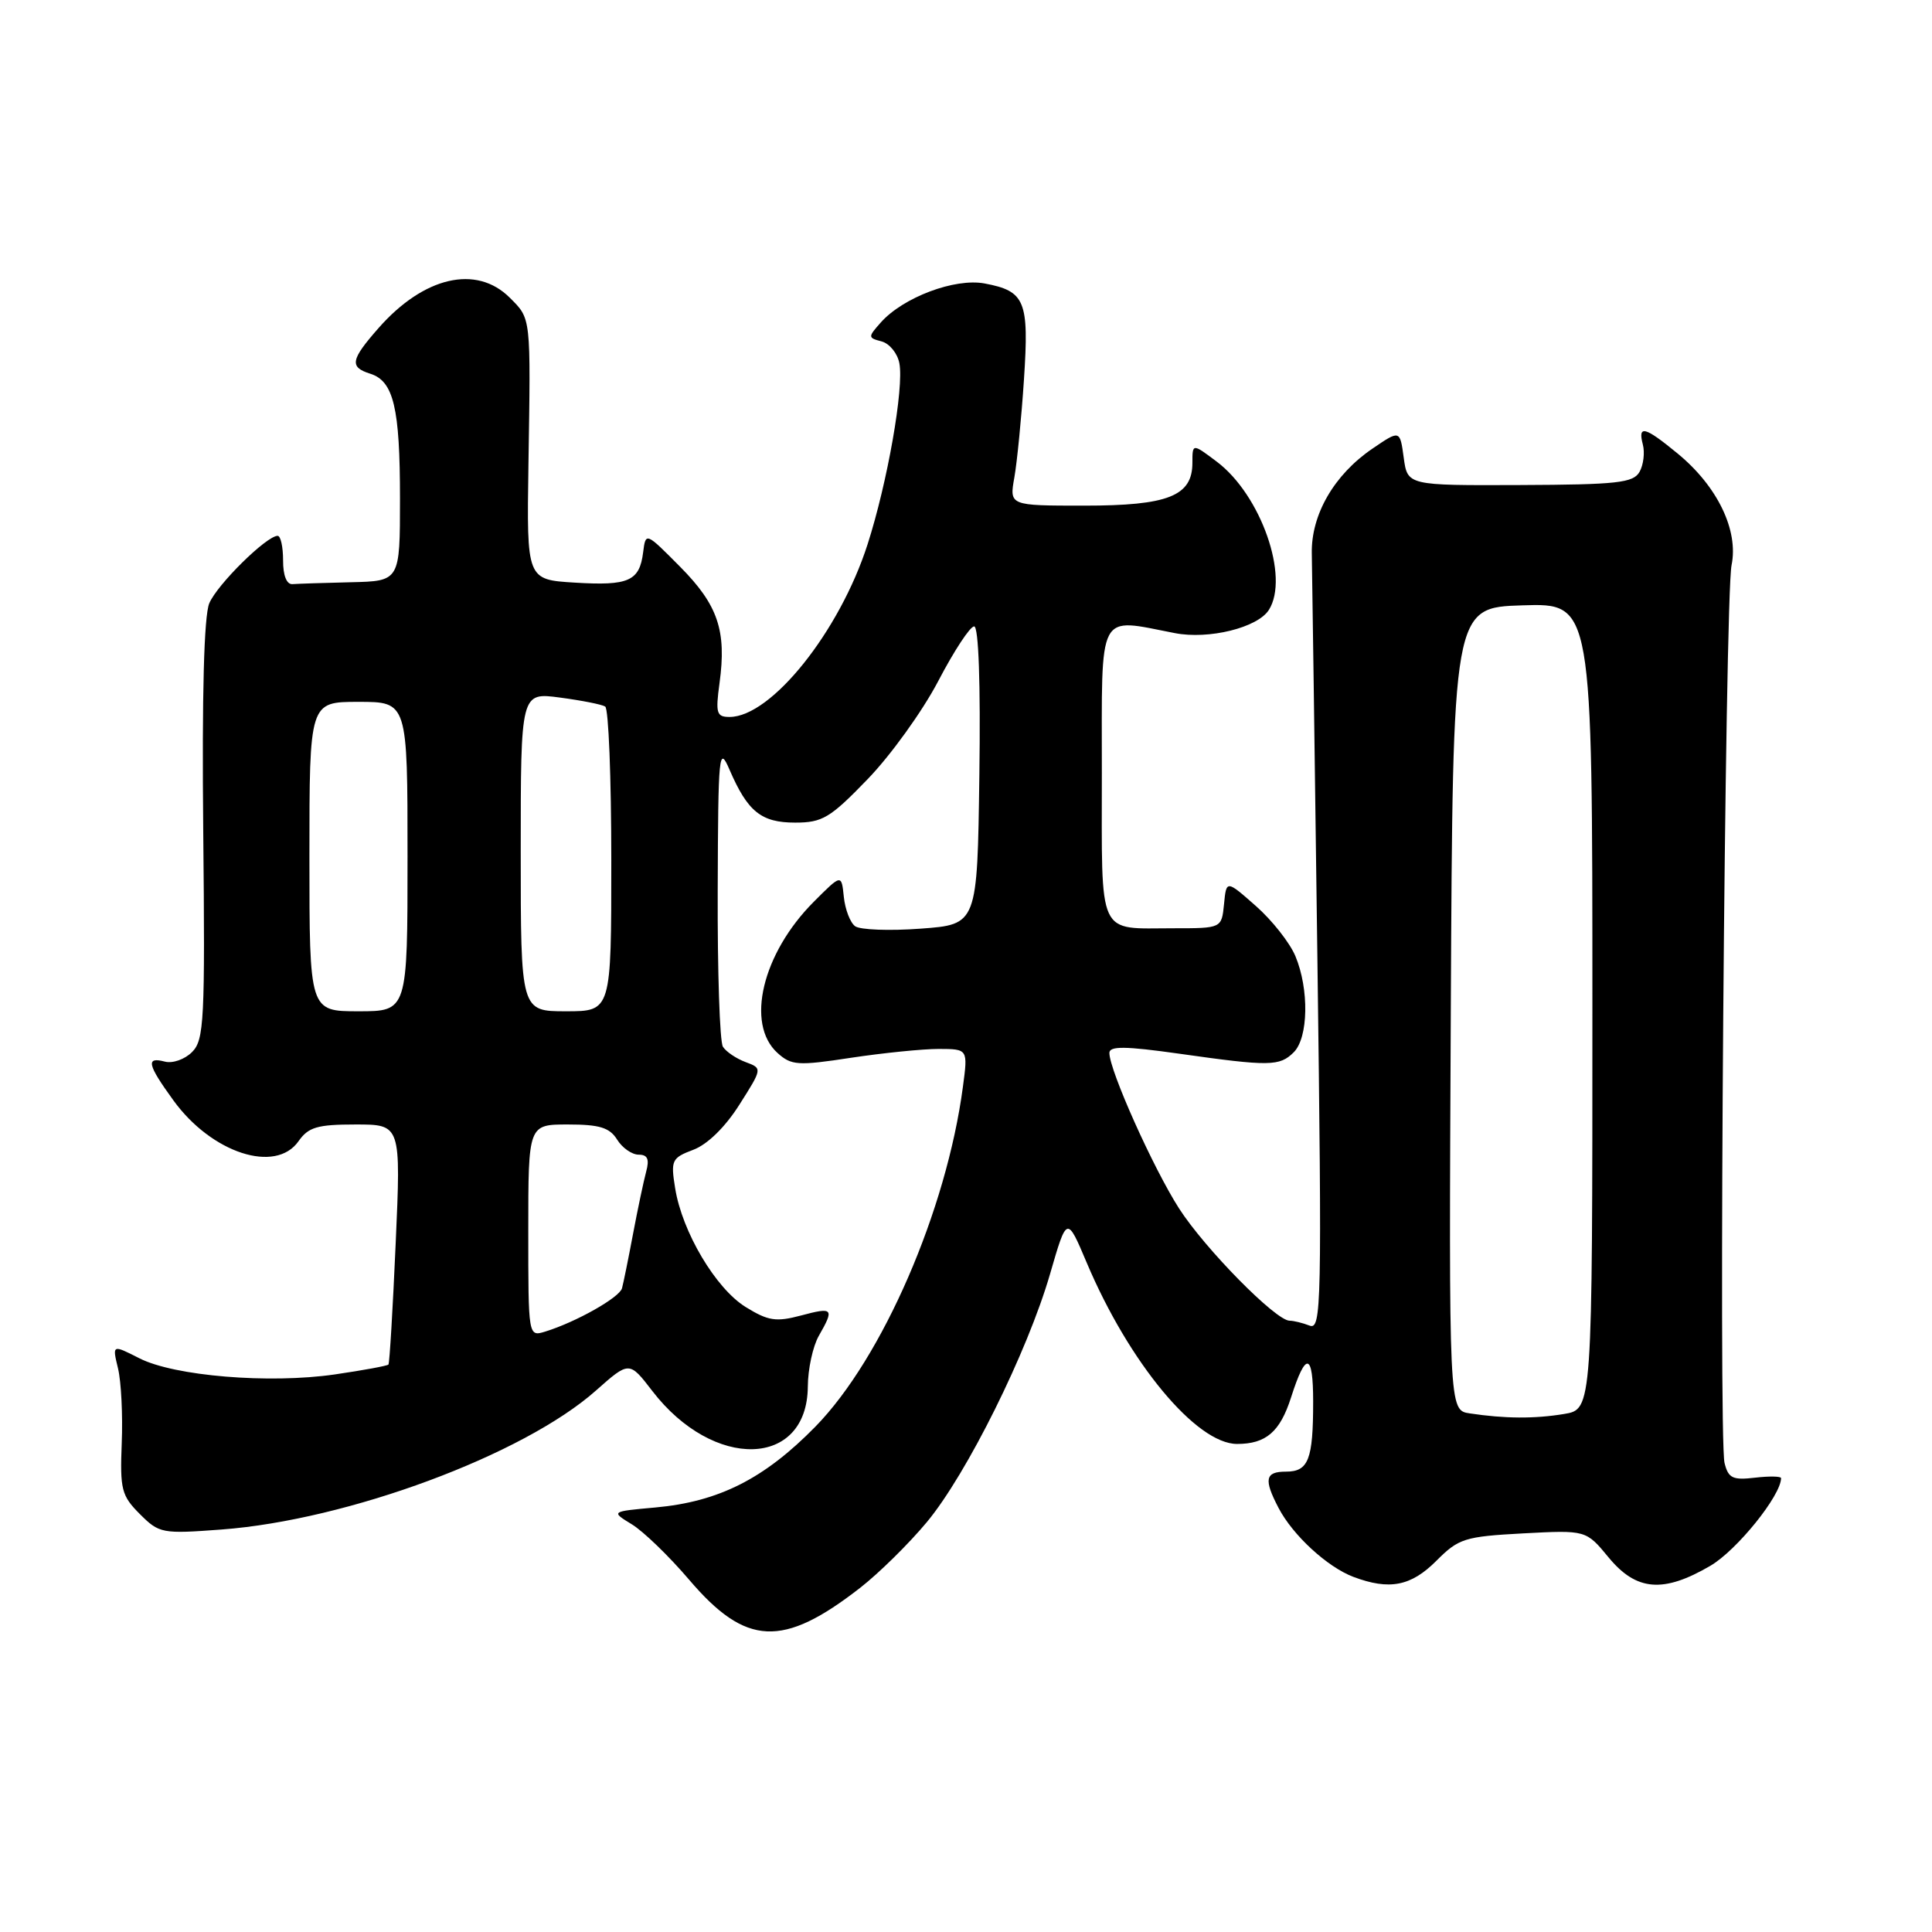 <?xml version="1.0" encoding="UTF-8" standalone="no"?>
<!DOCTYPE svg PUBLIC "-//W3C//DTD SVG 1.1//EN" "http://www.w3.org/Graphics/SVG/1.1/DTD/svg11.dtd" >
<svg xmlns="http://www.w3.org/2000/svg" xmlns:xlink="http://www.w3.org/1999/xlink" version="1.1" viewBox="0 0 256 256">
 <g >
 <path fill="currentColor"
d=" M 113.98 210.39 C 116.47 208.45 120.44 204.54 122.81 201.69 C 128.11 195.32 136.14 179.14 139.14 168.80 C 141.37 161.10 141.37 161.10 143.99 167.30 C 149.59 180.56 158.52 191.33 163.92 191.33 C 167.75 191.33 169.61 189.73 171.07 185.17 C 173.03 179.02 174.00 179.20 174.00 185.72 C 174.00 193.42 173.38 195.00 170.39 195.00 C 167.64 195.00 167.43 196.01 169.41 199.80 C 171.30 203.43 175.87 207.63 179.32 208.94 C 184.10 210.74 186.96 210.19 190.33 206.81 C 193.28 203.85 194.07 203.60 201.83 203.18 C 210.16 202.74 210.16 202.74 213.15 206.37 C 216.83 210.83 220.41 211.12 226.64 207.47 C 230.14 205.42 236.00 198.16 236.00 195.86 C 236.00 195.61 234.45 195.58 232.55 195.80 C 229.59 196.15 229.01 195.87 228.51 193.85 C 227.69 190.47 228.56 79.21 229.44 74.89 C 230.39 70.28 227.58 64.44 222.30 60.10 C 217.94 56.51 216.99 56.26 217.69 58.92 C 217.96 59.97 217.77 61.60 217.25 62.52 C 216.43 63.98 214.30 64.22 201.40 64.27 C 186.50 64.33 186.50 64.33 186.00 60.64 C 185.50 56.96 185.50 56.96 181.85 59.45 C 176.78 62.90 173.72 68.20 173.82 73.33 C 173.87 75.62 174.20 99.73 174.56 126.90 C 175.17 173.03 175.10 176.25 173.53 175.65 C 172.60 175.29 171.40 175.00 170.88 175.00 C 169.05 175.00 159.69 165.49 156.24 160.14 C 152.82 154.81 147.00 141.83 147.00 139.52 C 147.00 138.59 149.09 138.61 156.25 139.62 C 168.26 141.32 169.55 141.30 171.43 139.43 C 173.37 137.49 173.48 131.08 171.65 126.70 C 170.91 124.92 168.54 121.92 166.40 120.04 C 162.50 116.60 162.50 116.60 162.19 119.80 C 161.87 123.00 161.87 123.00 155.52 123.00 C 145.30 123.00 146.00 124.52 146.00 102.39 C 146.00 80.57 145.31 81.89 155.67 83.89 C 160.17 84.77 166.64 83.17 168.13 80.82 C 170.89 76.47 167.08 65.59 161.25 61.19 C 158.00 58.74 158.00 58.74 158.00 61.32 C 158.00 65.73 154.79 67.00 143.65 67.00 C 133.74 67.00 133.74 67.00 134.41 63.25 C 134.77 61.19 135.35 55.35 135.68 50.28 C 136.37 39.85 135.85 38.57 130.46 37.56 C 126.52 36.82 119.67 39.40 116.71 42.73 C 114.99 44.67 114.99 44.76 116.82 45.24 C 117.86 45.52 118.92 46.81 119.17 48.13 C 119.80 51.39 117.59 63.94 114.96 72.12 C 111.25 83.68 102.19 95.00 96.67 95.00 C 94.94 95.00 94.80 94.50 95.34 90.52 C 96.29 83.57 95.14 80.17 90.13 75.11 C 85.56 70.50 85.56 70.50 85.22 73.18 C 84.74 77.01 83.30 77.64 76.15 77.20 C 69.79 76.81 69.79 76.81 70.02 61.66 C 70.33 41.81 70.39 42.29 67.55 39.45 C 63.12 35.03 56.15 36.65 50.15 43.48 C 46.45 47.69 46.28 48.64 49.06 49.52 C 52.16 50.50 53.00 54.04 53.00 66.07 C 53.00 77.00 53.00 77.00 46.50 77.15 C 42.92 77.23 39.44 77.35 38.75 77.40 C 37.98 77.46 37.50 76.24 37.51 74.25 C 37.51 72.46 37.19 71.00 36.79 71.00 C 35.32 71.00 28.77 77.46 27.73 79.94 C 27.03 81.61 26.75 92.03 26.93 110.08 C 27.18 135.24 27.05 137.80 25.45 139.40 C 24.49 140.37 22.87 140.94 21.85 140.67 C 19.29 140.00 19.52 141.04 22.98 145.81 C 28.04 152.79 36.52 155.56 39.56 151.21 C 40.87 149.35 42.05 149.00 47.12 149.00 C 53.13 149.00 53.13 149.00 52.43 164.75 C 52.05 173.41 51.62 180.64 51.47 180.81 C 51.33 180.98 48.13 181.57 44.36 182.12 C 35.67 183.38 23.08 182.34 18.45 179.97 C 14.87 178.15 14.87 178.15 15.64 181.33 C 16.06 183.07 16.28 187.53 16.13 191.23 C 15.89 197.36 16.10 198.19 18.53 200.62 C 21.10 203.19 21.47 203.26 29.35 202.67 C 46.08 201.42 69.36 192.78 78.96 184.26 C 83.38 180.34 83.38 180.34 86.44 184.32 C 94.55 194.86 106.95 194.52 107.04 183.75 C 107.05 181.41 107.71 178.38 108.50 177.00 C 110.58 173.37 110.40 173.17 106.14 174.31 C 102.83 175.19 101.79 175.03 98.81 173.19 C 94.84 170.74 90.38 163.23 89.46 157.44 C 88.86 153.74 89.01 153.43 91.87 152.35 C 93.74 151.65 96.10 149.34 97.97 146.38 C 101.03 141.56 101.03 141.56 98.79 140.73 C 97.56 140.27 96.21 139.36 95.79 138.70 C 95.37 138.04 95.06 128.72 95.10 118.00 C 95.16 99.70 95.26 98.72 96.67 102.00 C 99.07 107.55 100.86 109.00 105.36 109.00 C 108.97 109.00 110.00 108.39 114.96 103.25 C 118.02 100.09 122.23 94.24 124.32 90.25 C 126.40 86.26 128.54 83.00 129.08 83.00 C 129.67 83.00 129.94 90.52 129.77 102.75 C 129.50 122.50 129.50 122.50 122.00 123.05 C 117.88 123.36 113.96 123.21 113.31 122.73 C 112.65 122.25 111.98 120.49 111.81 118.83 C 111.50 115.81 111.50 115.81 107.82 119.50 C 101.00 126.34 98.77 135.67 103.02 139.52 C 104.86 141.18 105.71 141.24 112.77 140.16 C 117.02 139.52 122.25 138.99 124.38 138.99 C 128.26 139.00 128.26 139.00 127.59 144.01 C 125.42 160.38 116.92 179.96 108.05 189.03 C 101.29 195.93 95.26 198.99 86.83 199.75 C 80.94 200.28 80.94 200.28 83.72 201.98 C 85.25 202.91 88.67 206.22 91.32 209.33 C 98.84 218.15 103.72 218.38 113.98 210.39 Z  M 194.74 187.28 C 191.98 186.87 191.98 186.87 192.24 133.68 C 192.50 80.50 192.50 80.50 201.75 80.21 C 211.00 79.92 211.00 79.92 211.00 133.33 C 211.00 186.74 211.00 186.74 207.25 187.36 C 203.32 188.01 199.37 187.98 194.74 187.28 Z  M 70.00 163.07 C 70.00 149.00 70.00 149.00 75.26 149.00 C 79.44 149.00 80.78 149.41 81.77 151.00 C 82.45 152.10 83.74 153.00 84.63 153.00 C 85.81 153.00 86.07 153.60 85.62 155.25 C 85.29 156.49 84.50 160.20 83.88 163.50 C 83.26 166.80 82.60 170.04 82.42 170.70 C 82.09 171.93 76.33 175.18 72.25 176.44 C 70.00 177.13 70.00 177.13 70.00 163.07 Z  M 41.00 113.50 C 41.00 93.00 41.00 93.00 47.50 93.00 C 54.00 93.00 54.00 93.00 54.00 113.50 C 54.00 134.00 54.00 134.00 47.50 134.00 C 41.00 134.00 41.00 134.00 41.00 113.50 Z  M 69.00 112.87 C 69.00 91.74 69.00 91.74 74.19 92.43 C 77.05 92.81 79.75 93.34 80.19 93.62 C 80.64 93.89 81.00 103.09 81.00 114.06 C 81.00 134.00 81.00 134.00 75.00 134.00 C 69.00 134.00 69.00 134.00 69.00 112.87 Z "/>
</g>
</svg>